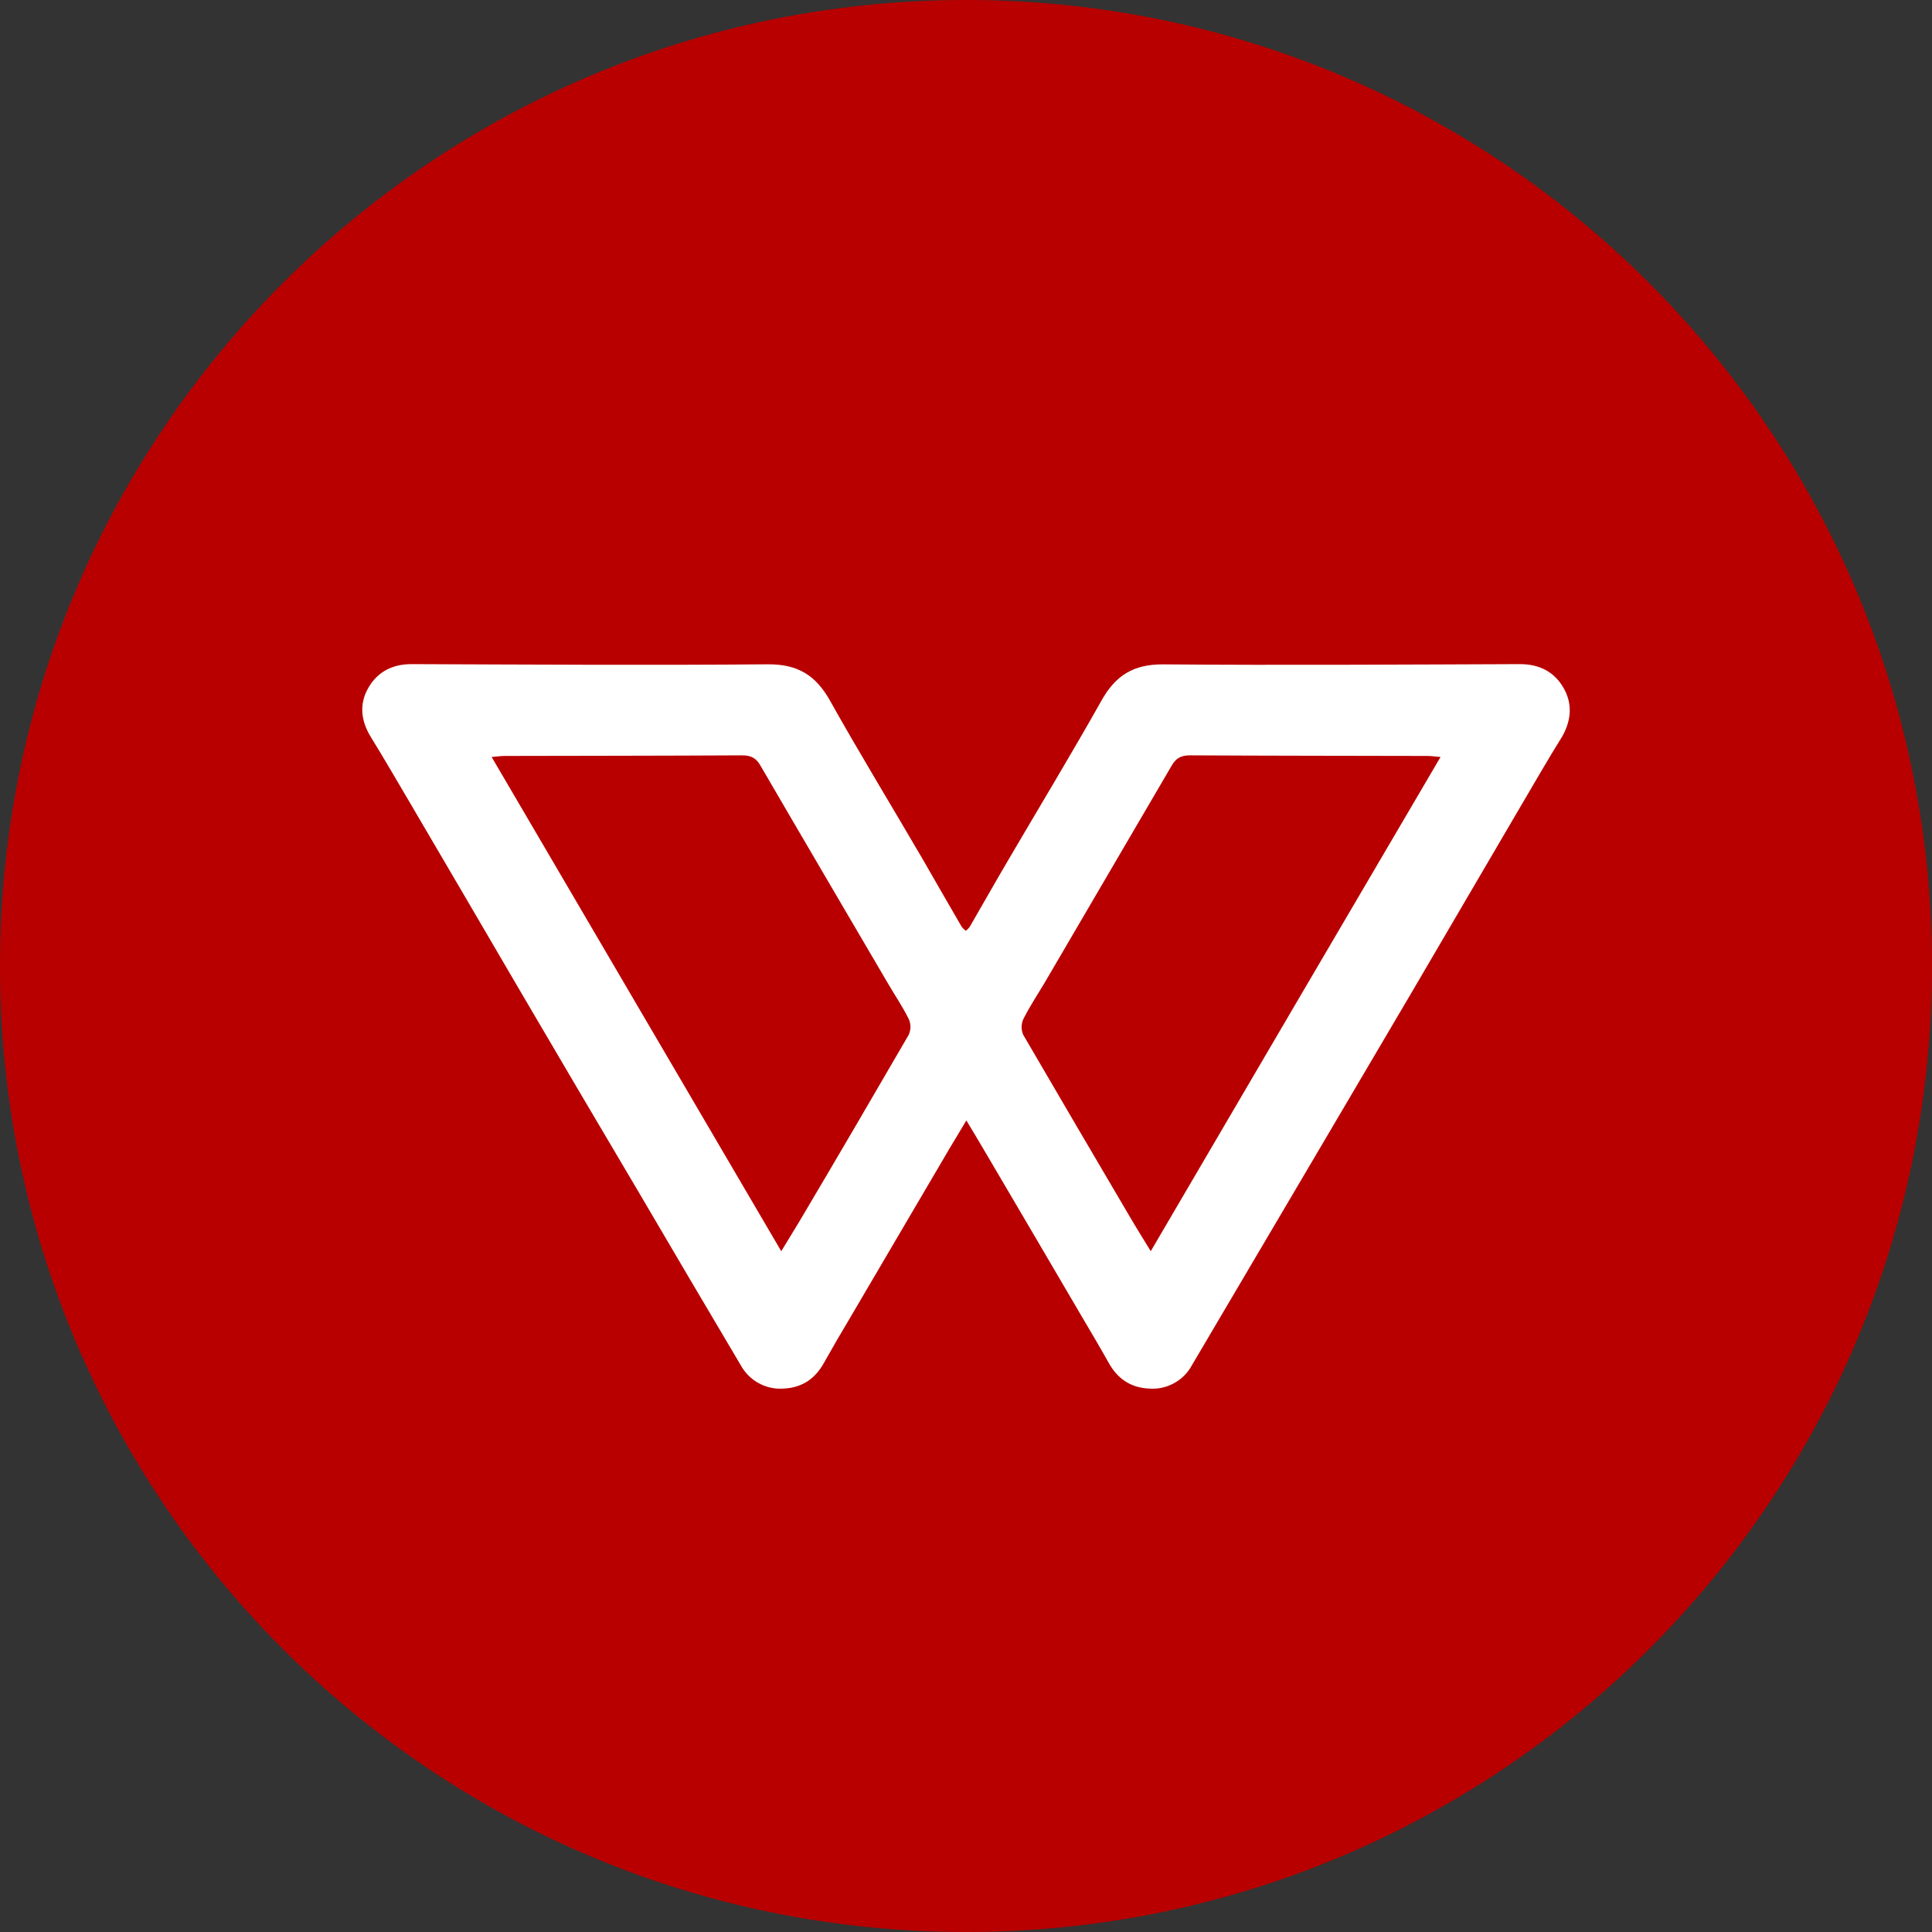 <svg width="32" height="32" viewBox="0 0 32 32" fill="none" xmlns="http://www.w3.org/2000/svg">
<rect x="0" y="0" width="32" height="32" fill="#333333" stroke="none"/>
<g clip-path="url(#clip0_0_440)">
<path d="M16 32C24.837 32 32 24.837 32 16C32 7.163 24.837 0 16 0C7.163 0 0 7.163 0 16C0 24.837 7.163 32 16 32Z" fill="#B80000"/>
<path d="M25.893 11.387C26.049 11.652 26.028 11.93 25.873 12.202C25.641 12.572 25.427 12.949 25.206 13.322C24.6 14.358 23.994 15.394 23.386 16.43C22.172 18.491 20.958 20.552 19.742 22.612C19.674 22.739 19.57 22.843 19.444 22.911C19.318 22.98 19.174 23.011 19.031 22.999C18.724 22.985 18.506 22.833 18.361 22.568C18.212 22.303 18.057 22.041 17.901 21.777C17.391 20.905 16.879 20.035 16.368 19.166C16.254 18.969 16.137 18.776 16.006 18.558C15.878 18.775 15.757 18.968 15.643 19.166L14.11 21.776C13.953 22.038 13.8 22.302 13.65 22.568C13.505 22.833 13.288 22.985 12.98 22.999C12.837 23.01 12.693 22.979 12.567 22.91C12.441 22.842 12.338 22.738 12.269 22.612C11.692 21.641 11.122 20.67 10.549 19.695C9.905 18.608 9.264 17.52 8.625 16.43C8.02 15.394 7.413 14.358 6.805 13.322C6.585 12.949 6.367 12.572 6.139 12.202C5.973 11.93 5.949 11.652 6.104 11.387C6.256 11.126 6.501 11 6.816 11C8.784 11.007 10.753 11.02 12.721 11.003C13.218 11 13.515 11.19 13.747 11.604C14.244 12.491 14.773 13.356 15.284 14.233C15.498 14.603 15.709 14.976 15.926 15.346C15.943 15.373 15.971 15.394 15.996 15.417C16.023 15.398 16.046 15.374 16.064 15.347C16.279 14.977 16.489 14.603 16.707 14.233C17.221 13.356 17.747 12.487 18.244 11.604C18.475 11.19 18.772 11 19.269 11.004C21.238 11.02 23.206 11.007 25.175 11C25.496 11 25.741 11.126 25.893 11.387V11.387ZM15.05 17.142C15.069 17.101 15.079 17.057 15.08 17.012C15.08 16.967 15.071 16.922 15.053 16.881C14.953 16.677 14.821 16.484 14.704 16.283C14 15.081 13.295 13.883 12.594 12.678C12.522 12.555 12.439 12.511 12.294 12.511C10.982 12.518 9.669 12.518 8.357 12.521C8.295 12.521 8.233 12.531 8.143 12.538C9.745 15.271 11.333 17.984 12.94 20.724C13.078 20.494 13.195 20.31 13.306 20.12C13.892 19.13 14.473 18.137 15.05 17.142ZM19.06 20.724C20.665 17.984 22.254 15.271 23.86 12.538C23.767 12.531 23.708 12.521 23.646 12.521C22.333 12.518 21.021 12.518 19.709 12.511C19.564 12.511 19.481 12.555 19.409 12.677C18.706 13.88 18.003 15.082 17.299 16.283C17.181 16.48 17.053 16.673 16.949 16.881C16.93 16.922 16.921 16.966 16.921 17.012C16.921 17.056 16.93 17.101 16.949 17.142C17.529 18.136 18.11 19.129 18.694 20.12C18.804 20.31 18.922 20.497 19.06 20.724Z" fill="white"/>
</g>
<defs>
<clipPath id="clip0_0_440">
<rect width="32" height="32" fill="white"/>
</clipPath>
</defs>
</svg>
